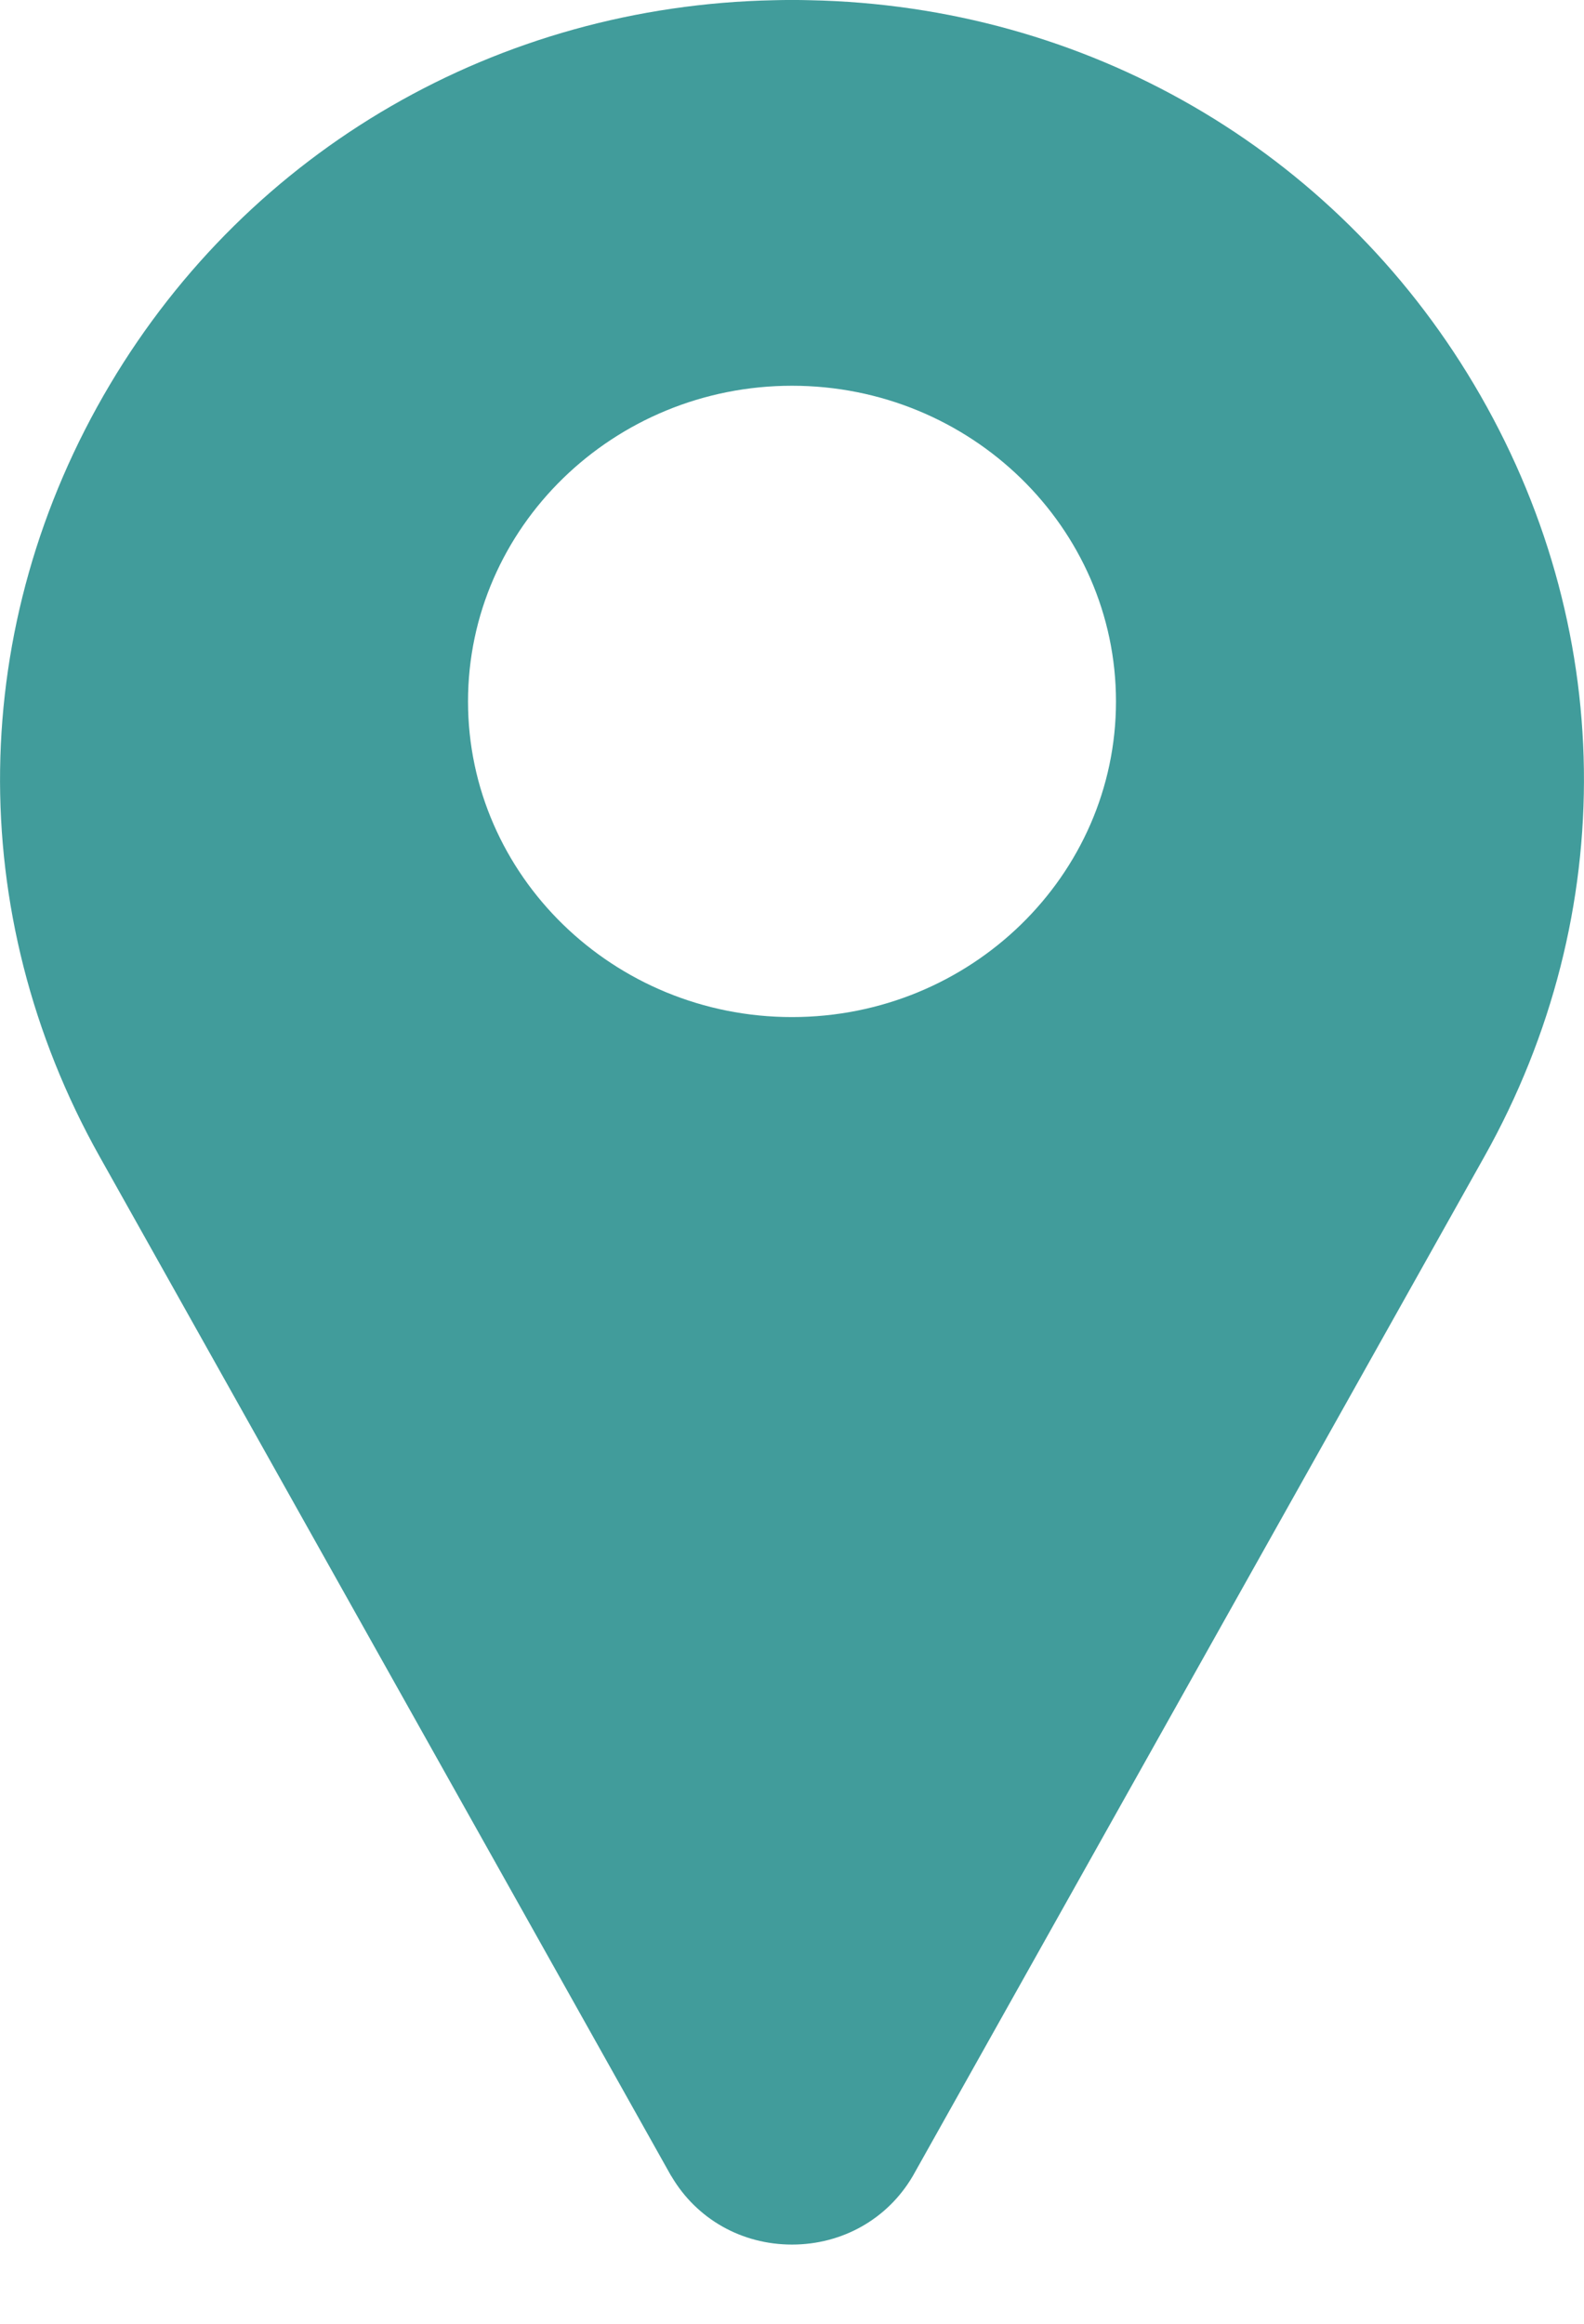 <?xml version="1.0" encoding="UTF-8"?>
<svg width="15px" height="22px" viewBox="0 0 15 22" version="1.1" xmlns="http://www.w3.org/2000/svg" xmlns:xlink="http://www.w3.org/1999/xlink">
    <title>Shape</title>
    <g id="Page-1" stroke="none" stroke-width="1" fill="none" fill-rule="evenodd">
        <g id="2,6-InteractiveMap" transform="translate(-578, -695)" fill="#419C9B" fill-rule="nonzero">
            <g id="pins" transform="translate(343, 438)">
                <g id="pin-(4)-copy-13" transform="translate(235, 257)">
                    <path d="M13.958,3.639 C12.634,1.413 10.283,0.054 7.668,0.002 C7.556,-0.001 7.444,-0.001 7.332,0.002 C4.717,0.054 2.366,1.413 1.042,3.639 C-0.311,5.914 -0.348,8.646 0.943,10.949 L6.352,20.594 C6.355,20.598 6.357,20.602 6.36,20.606 C6.598,21.009 7.024,21.25 7.5,21.25 C7.976,21.25 8.403,21.009 8.641,20.606 C8.643,20.602 8.645,20.598 8.648,20.594 L14.057,10.949 C15.348,8.646 15.311,5.914 13.958,3.639 Z M7.5,9.629 C5.809,9.629 4.432,8.288 4.432,6.641 C4.432,4.993 5.809,3.652 7.5,3.652 C9.191,3.652 10.568,4.993 10.568,6.641 C10.568,8.288 9.192,9.629 7.5,9.629 Z" id="Shape"></path>
                </g>
            </g>
        </g>
    </g>
</svg>